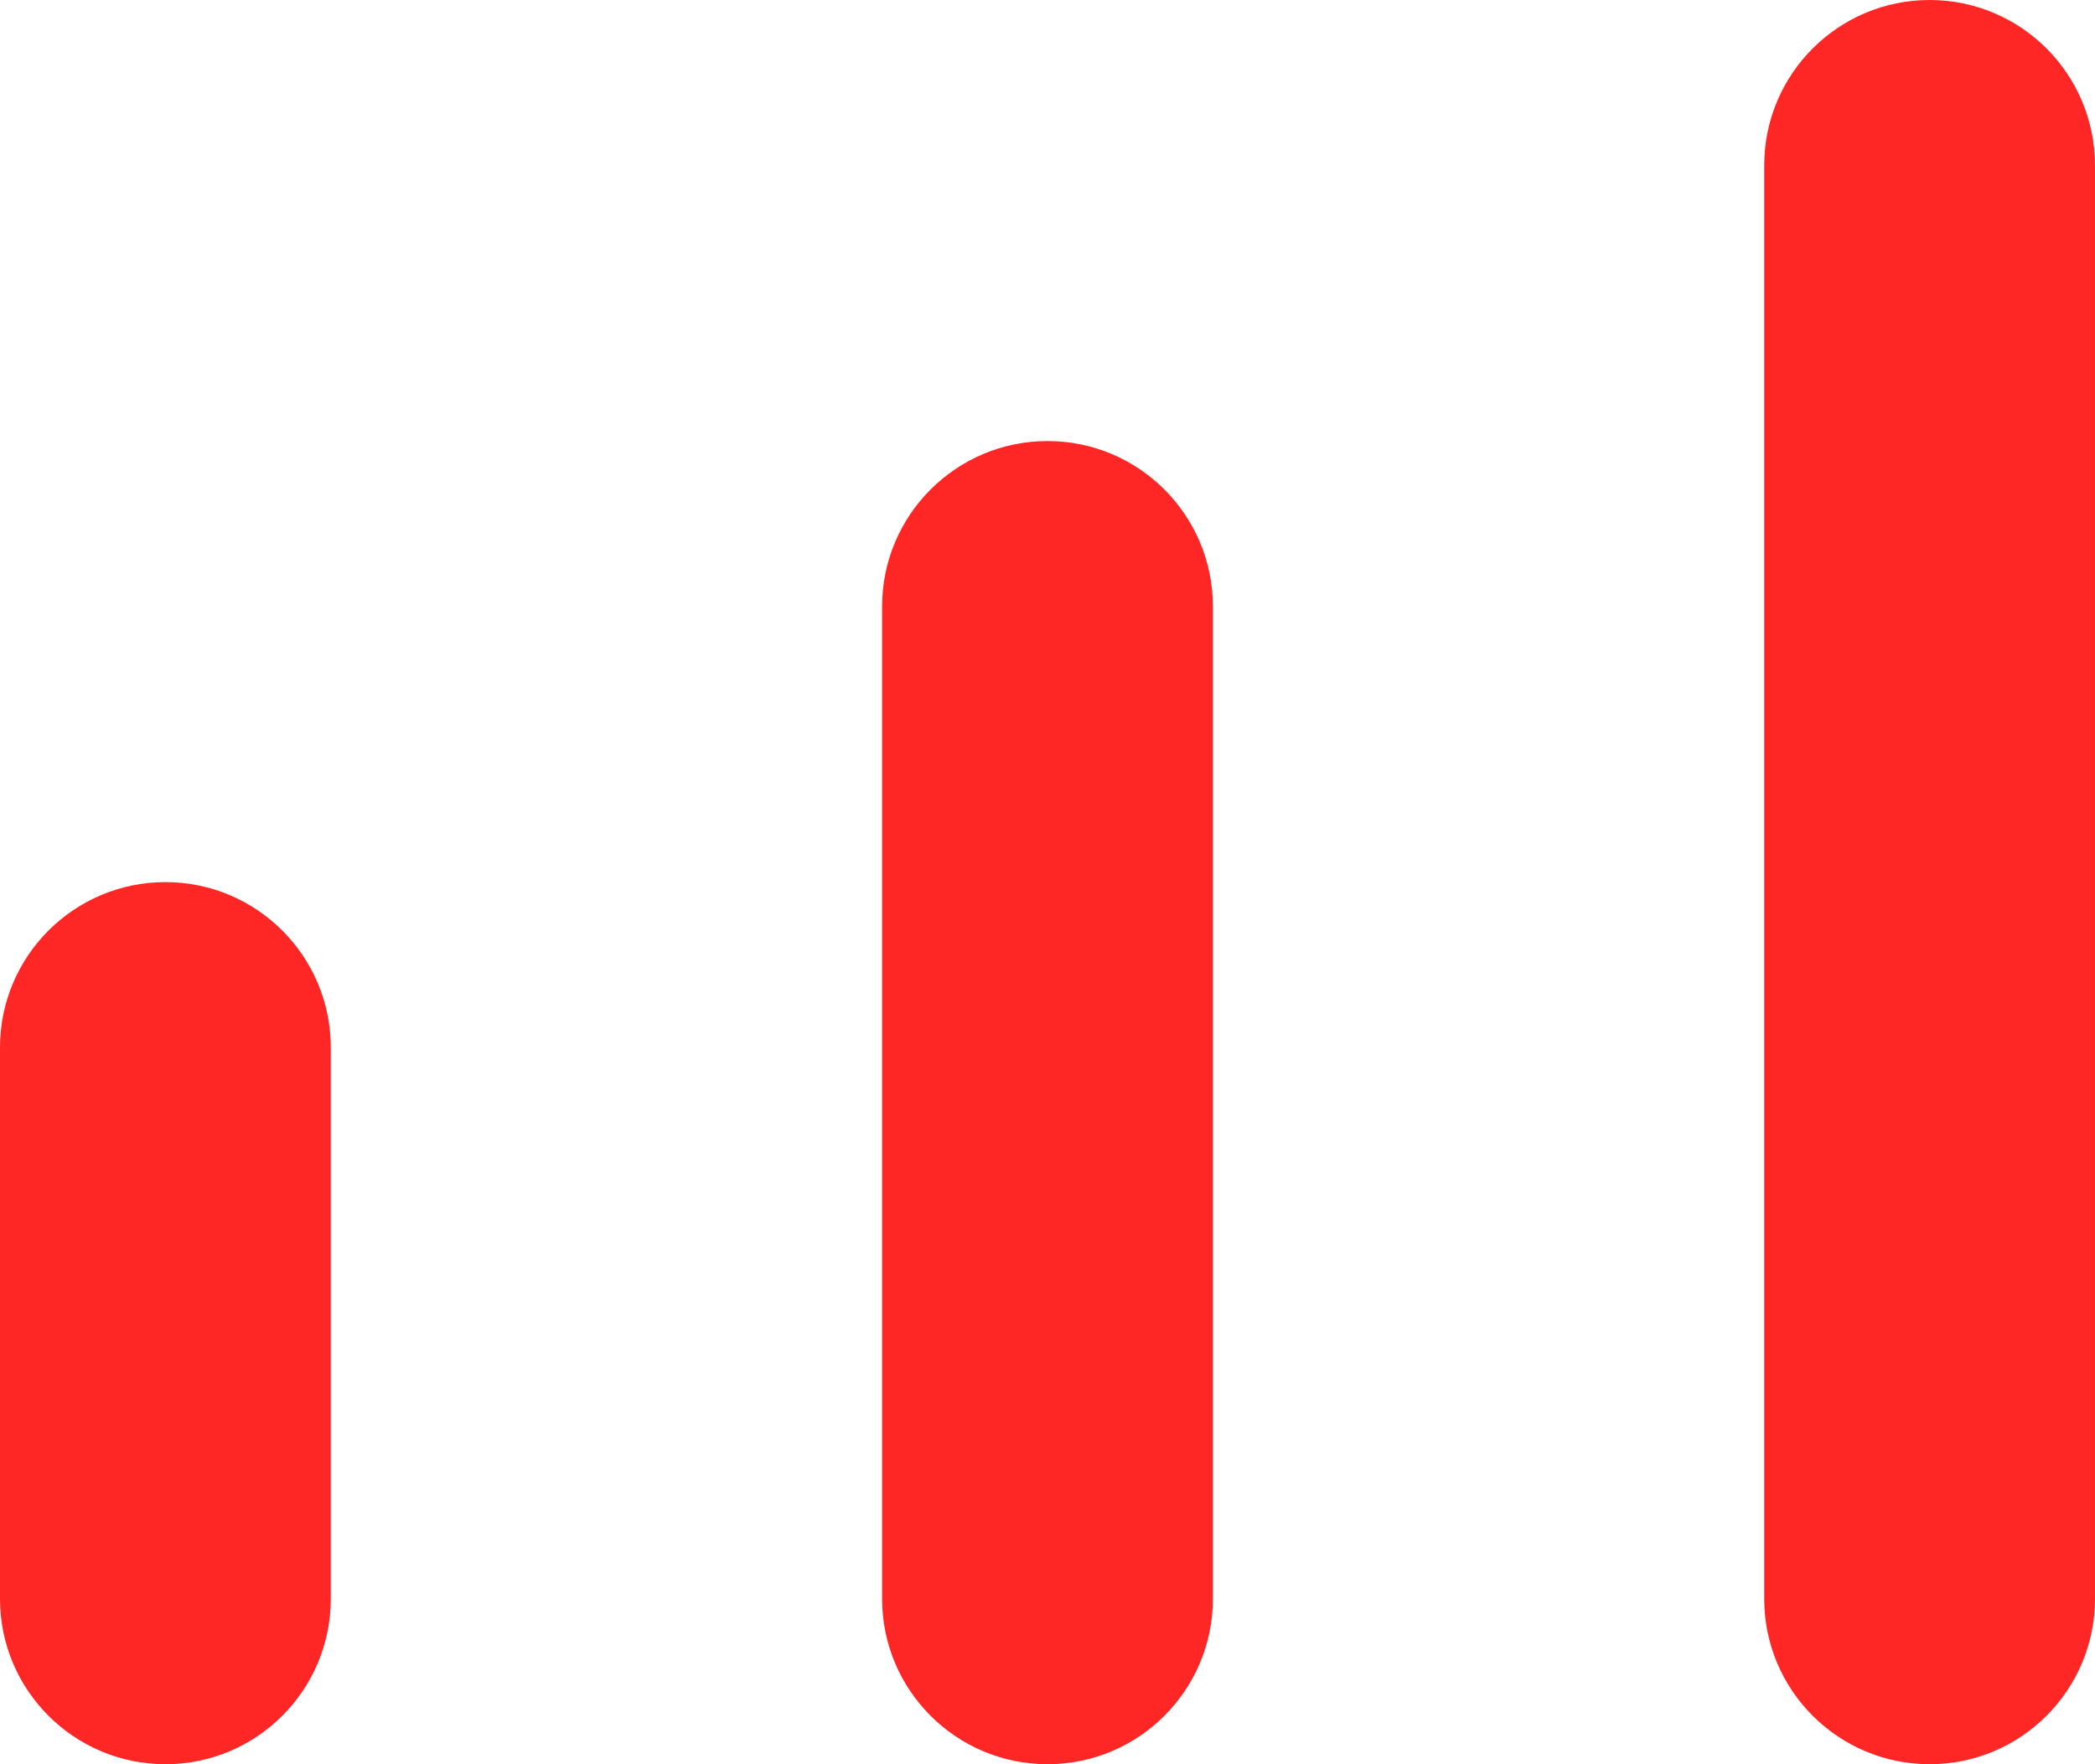 <svg xmlns="http://www.w3.org/2000/svg" width="19" height="16" viewBox="0 0 19 16">
  <path fill="#FF2626" fill-rule="evenodd" d="M3,-1.5 L16,-1.5 C16.828,-1.5 17.5,-0.828 17.5,0 C17.5,0.828 16.828,1.5 16,1.5 L3,1.5 C2.172,1.5 1.5,0.828 1.5,0 C1.5,-0.828 2.172,-1.5 3,-1.5 Z M3,6.5 L12,6.5 C12.828,6.5 13.5,7.172 13.5,8 C13.5,8.828 12.828,9.5 12,9.5 L3,9.5 C2.172,9.5 1.5,8.828 1.5,8 C1.5,7.172 2.172,6.5 3,6.5 Z M3,14.5 L8,14.5 C8.828,14.5 9.5,15.172 9.5,16 C9.5,16.828 8.828,17.5 8,17.5 L3,17.5 C2.172,17.5 1.5,16.828 1.5,16 C1.5,15.172 2.172,14.5 3,14.5 Z" transform="matrix(0 -1 -1 0 17.5 17.5)"/>
</svg>

